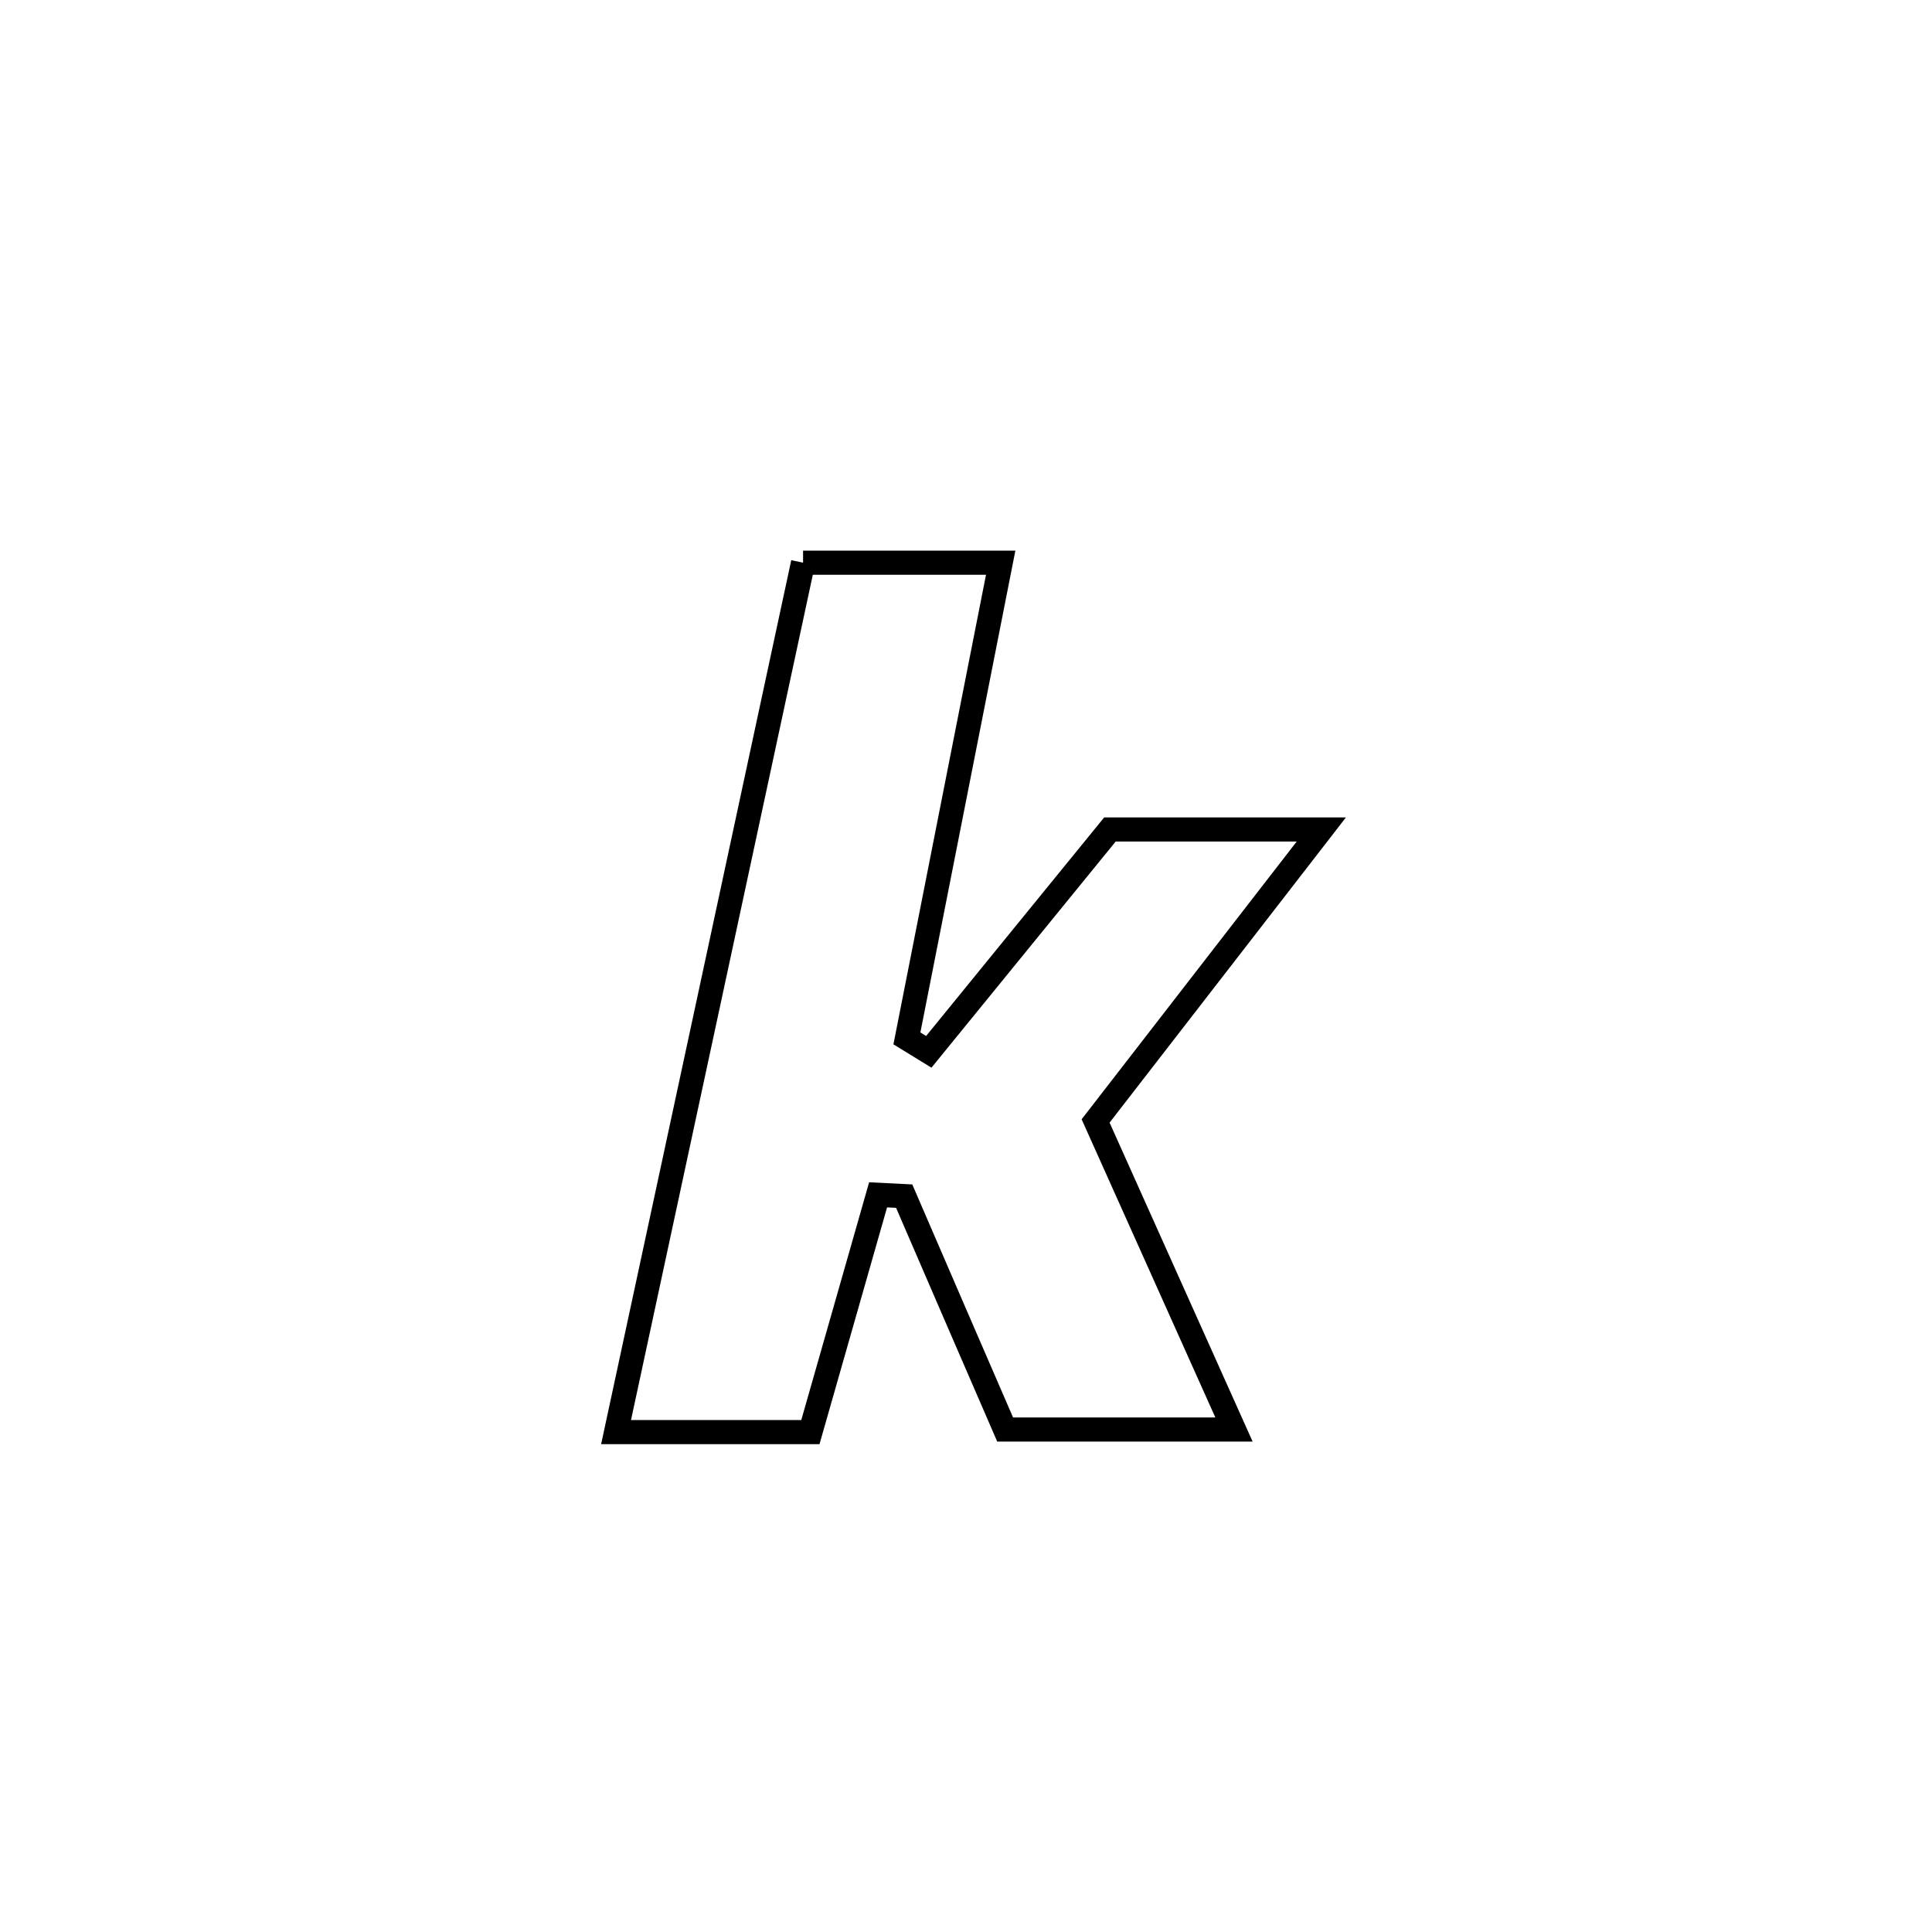<svg xmlns="http://www.w3.org/2000/svg" viewBox="0.0 0.0 24.0 24.0" height="200px" width="200px"><path fill="none" stroke="black" stroke-width=".3" stroke-opacity="1.0"  filling="0" d="M9.976 6.99 L9.976 6.99 C10.04 6.99 12.407 6.99 12.431 6.99 L12.431 6.99 C12.043 8.96 11.655 10.929 11.266 12.899 L11.266 12.899 C11.357 12.954 11.448 13.01 11.538 13.066 L11.538 13.066 C12.288 12.145 13.038 11.224 13.788 10.304 L13.788 10.304 C14.663 10.304 15.538 10.304 16.414 10.304 L16.414 10.304 C15.479 11.511 14.545 12.718 13.61 13.925 L13.61 13.925 C14.183 15.203 14.756 16.48 15.329 17.758 L15.329 17.758 C14.381 17.758 13.433 17.758 12.486 17.758 L12.486 17.758 C12.375 17.504 11.333 15.094 11.232 14.859 L11.232 14.859 C11.124 14.854 11.016 14.849 10.908 14.843 L10.908 14.843 C10.628 15.826 10.348 16.808 10.067 17.79 L10.067 17.79 C9.263 17.79 8.458 17.79 7.653 17.79 L7.653 17.79 C8.04 15.99 8.428 14.19 8.815 12.39 C9.202 10.59 9.589 8.79 9.976 6.99 L9.976 6.99"></path></svg>